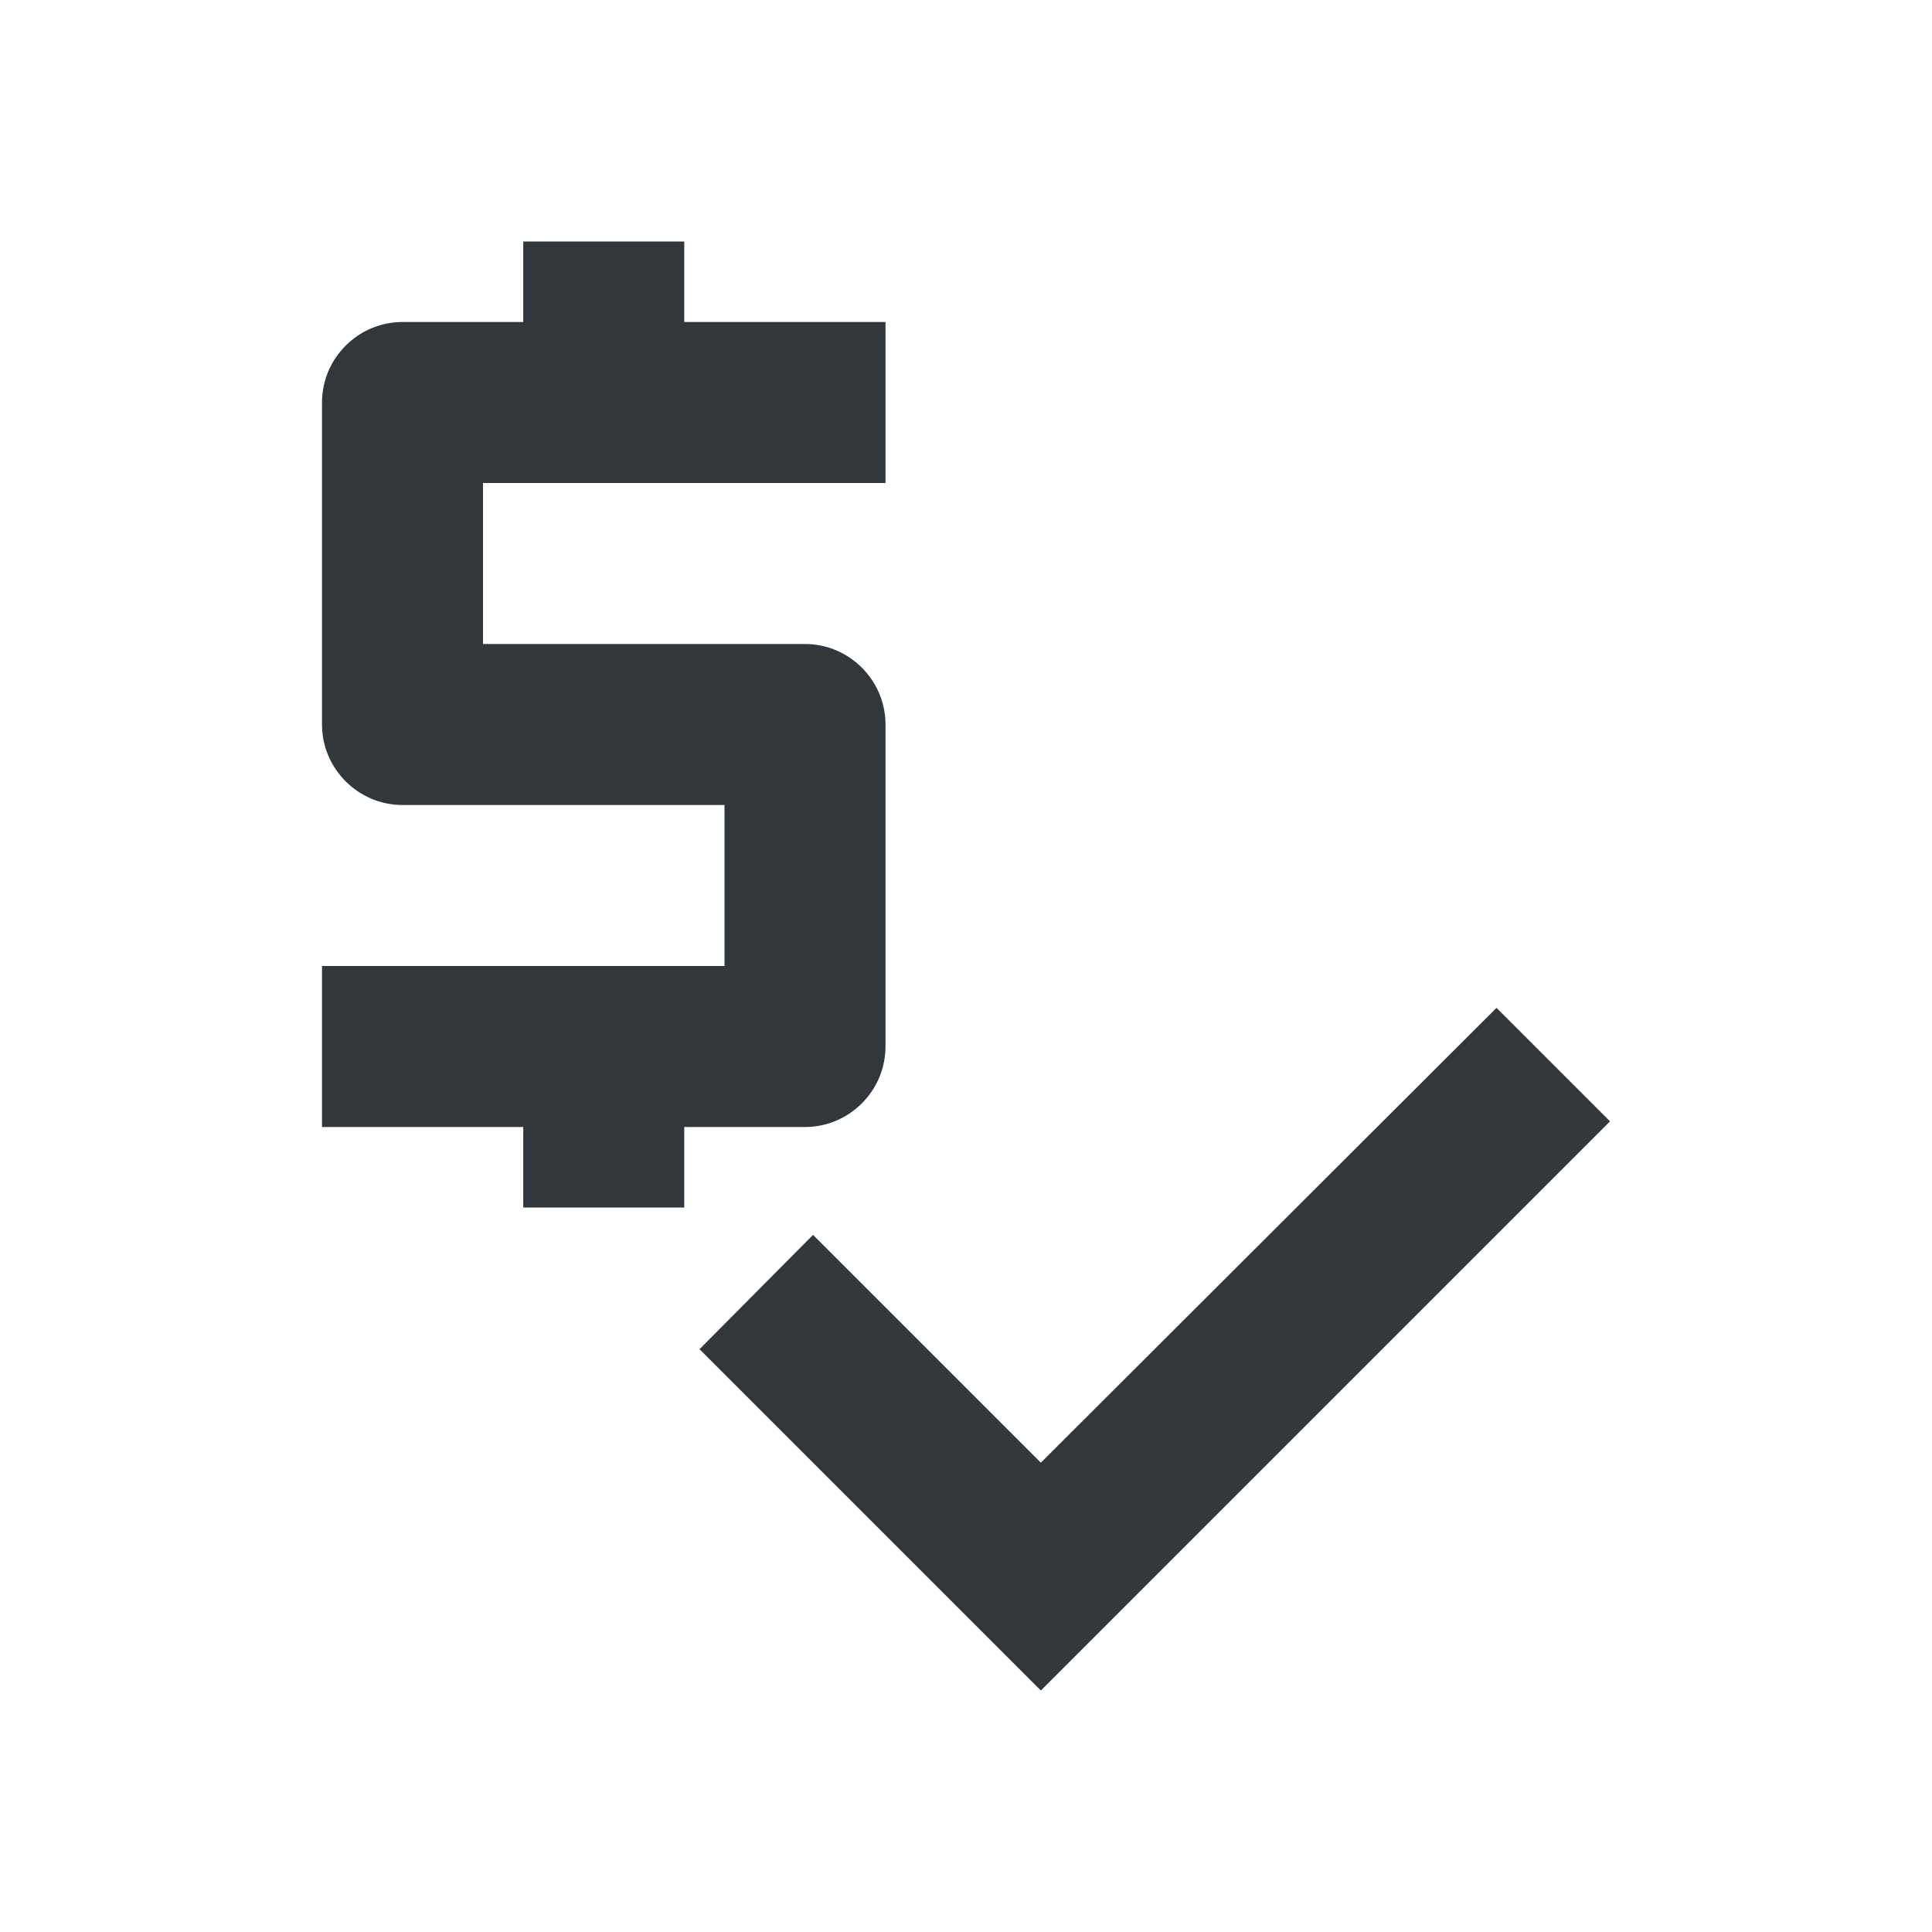 <svg width="24" height="24" viewBox="0 0 24 24" fill="none" xmlns="http://www.w3.org/2000/svg">
<path d="M11 13V9C11 8.45 10.55 8 10 8H6V6H11V4H8.5V3H6.5V4H5C4.45 4 4 4.45 4 5V9C4 9.55 4.45 10 5 10H9V12H4V14H6.5V15H8.5V14H10C10.55 14 11 13.55 11 13Z" fill="#31373A"/>
<path d="M18.59 12.52L12.93 18.17L10.1 15.34L8.69 16.76L12.93 21L20 13.93L18.59 12.52Z" fill="#31373A"/>
</svg>
